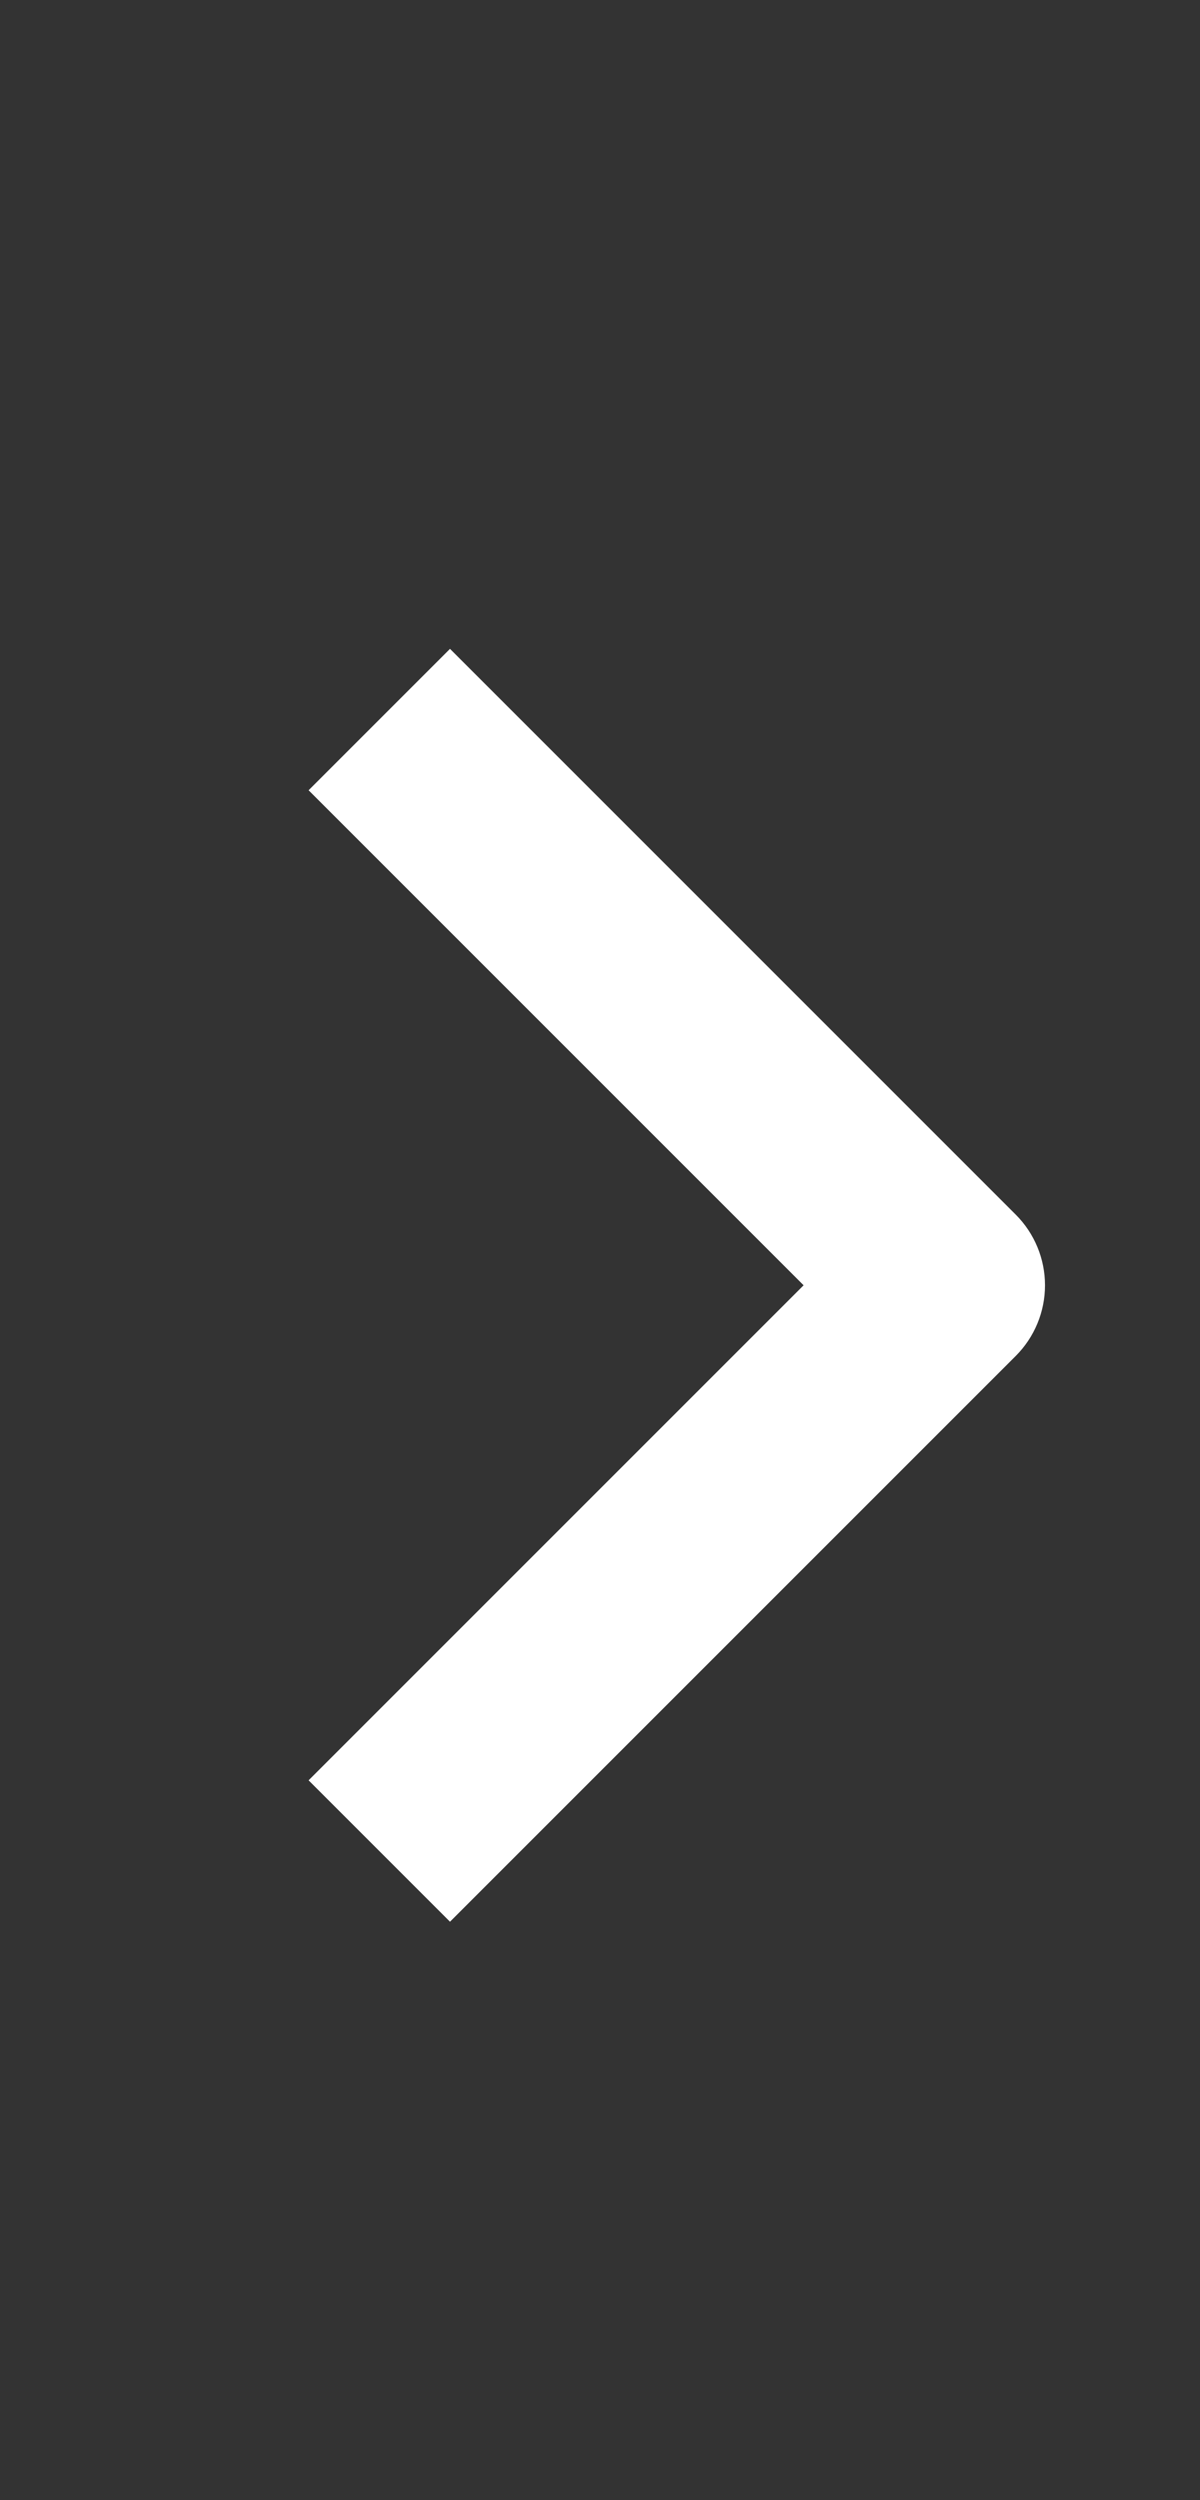 <svg width="12" height="25" viewBox="0 0 12 25" fill="none" xmlns="http://www.w3.org/2000/svg">
<rect x="0" y="0" width="12" height="25" fill="#333333" stroke="none"/>
<path fill-rule="evenodd" clip-rule="evenodd" d="M10.157 13.559L4.5 19.216L3.086 17.802L8.036 12.852L3.086 7.902L4.5 6.488L10.157 12.145C10.345 12.333 10.45 12.587 10.45 12.852C10.45 13.117 10.345 13.371 10.157 13.559Z" fill="white"/>
</svg>
